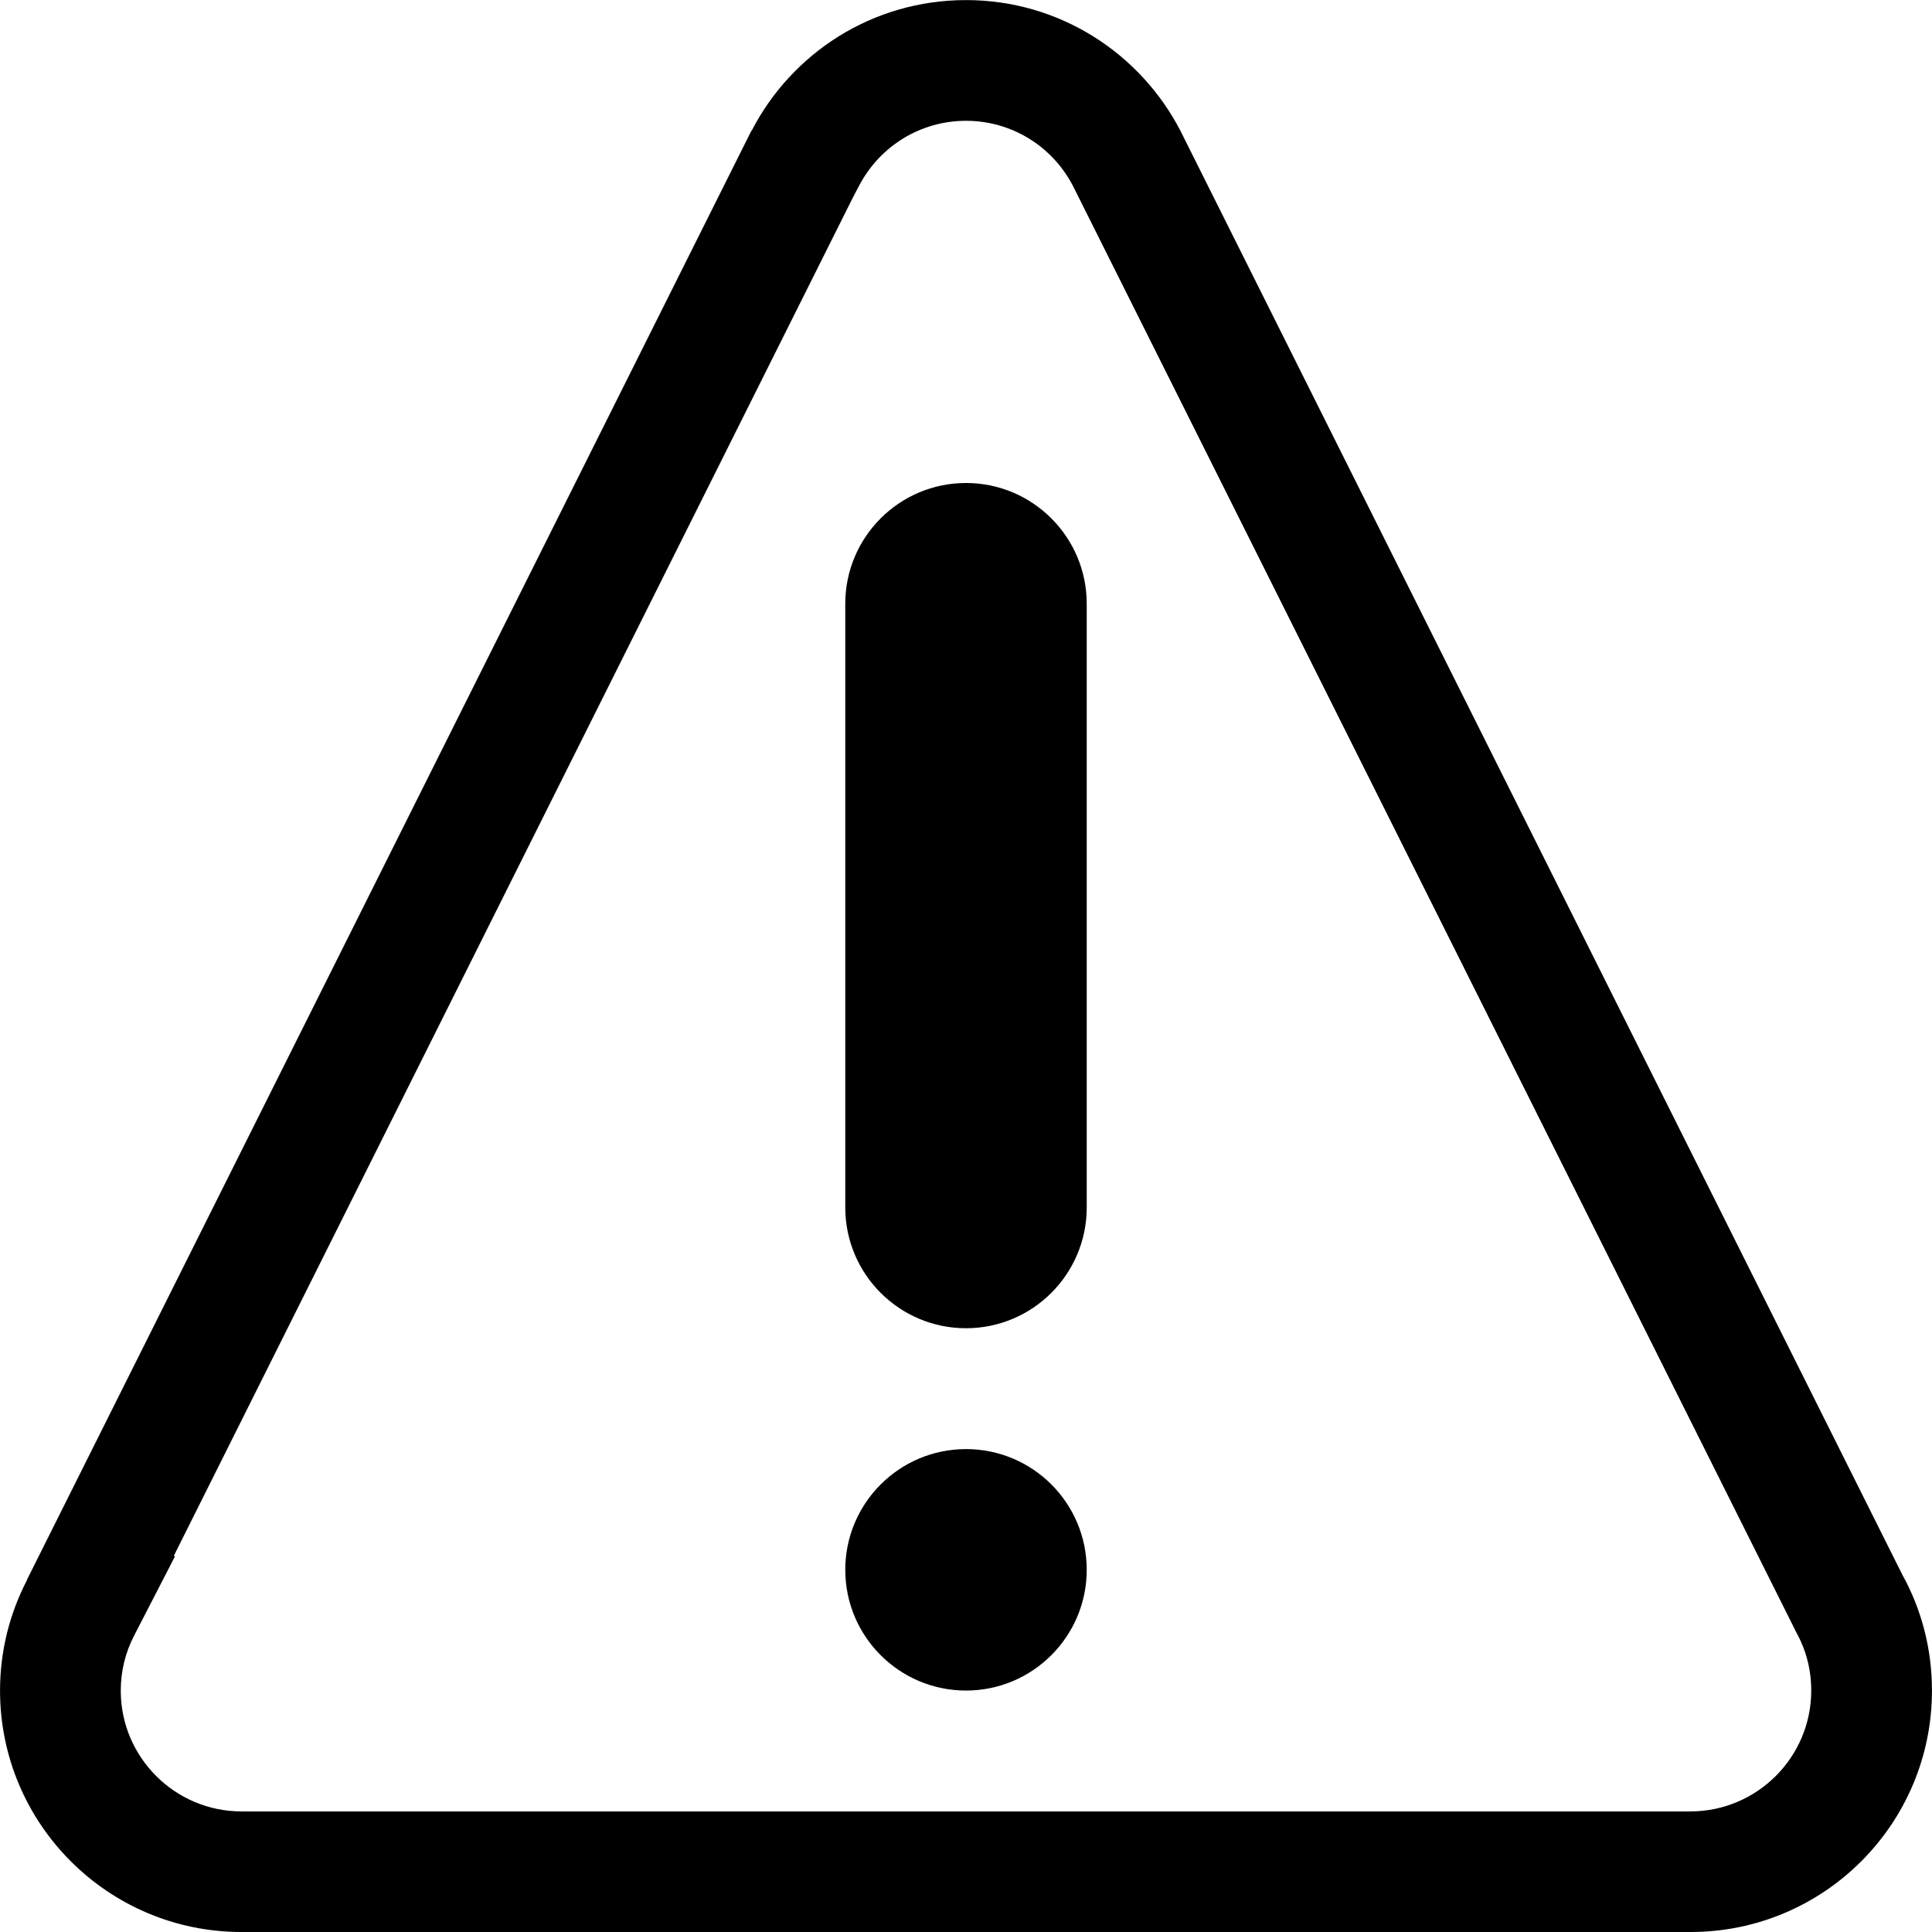 <?xml version="1.0" standalone="no"?><!DOCTYPE svg PUBLIC "-//W3C//DTD SVG 1.1//EN" "http://www.w3.org/Graphics/SVG/1.1/DTD/svg11.dtd"><svg t="1640283459943" class="icon" viewBox="0 0 1024 1024" version="1.1" xmlns="http://www.w3.org/2000/svg" p-id="4509" xmlns:xlink="http://www.w3.org/1999/xlink" width="200" height="200"><defs><style type="text/css"></style></defs><path d="M575.987 832.04C575.987 867.356 547.316 896.027 512 896.027 476.684 896.027 448.013 867.356 448.013 832.04 448.013 796.724 476.684 768.048 512 768.048 547.316 768.048 575.987 796.648 575.987 832.04ZM512 255.997C476.684 255.997 448.013 284.668 448.013 319.984L448.013 639.999C448.013 675.315 476.684 703.99 512 703.99 547.316 703.99 575.987 675.315 575.987 639.999L575.987 319.984C575.987 284.668 547.316 255.997 512 255.997ZM1023.98 896.027C1023.98 966.73 966.71 1024.005 896.006 1024.005L127.994 1024.005C57.29 1024.005 0.02 966.659 0.02 896.027 0.02 874.868 5.216 854.932 14.391 837.312L14.32 837.241 398.25 69.304 398.392 69.304C419.627 28.133 462.455 0.041 512 0.041 561.545 0.041 604.373 28.209 625.679 69.375L1008.311 834.711C1018.348 852.838 1023.98 873.784 1023.98 896.027ZM959.993 896.027C959.993 885.123 957.393 874.868 952.192 865.404L951.614 864.32 951.112 863.24 568.621 98.406C557.5 77.171 535.835 64.027 512 64.027 488.023 64.027 466.282 77.318 455.161 98.765L452.129 104.544 92.176 824.528 92.678 825.034 71.154 866.778C66.389 875.948 64.007 885.843 64.007 896.098 64.007 931.414 92.749 960.089 127.994 960.089L896.006 960.089C931.322 960.013 959.993 931.343 959.993 896.027Z" p-id="4510"></path></svg>